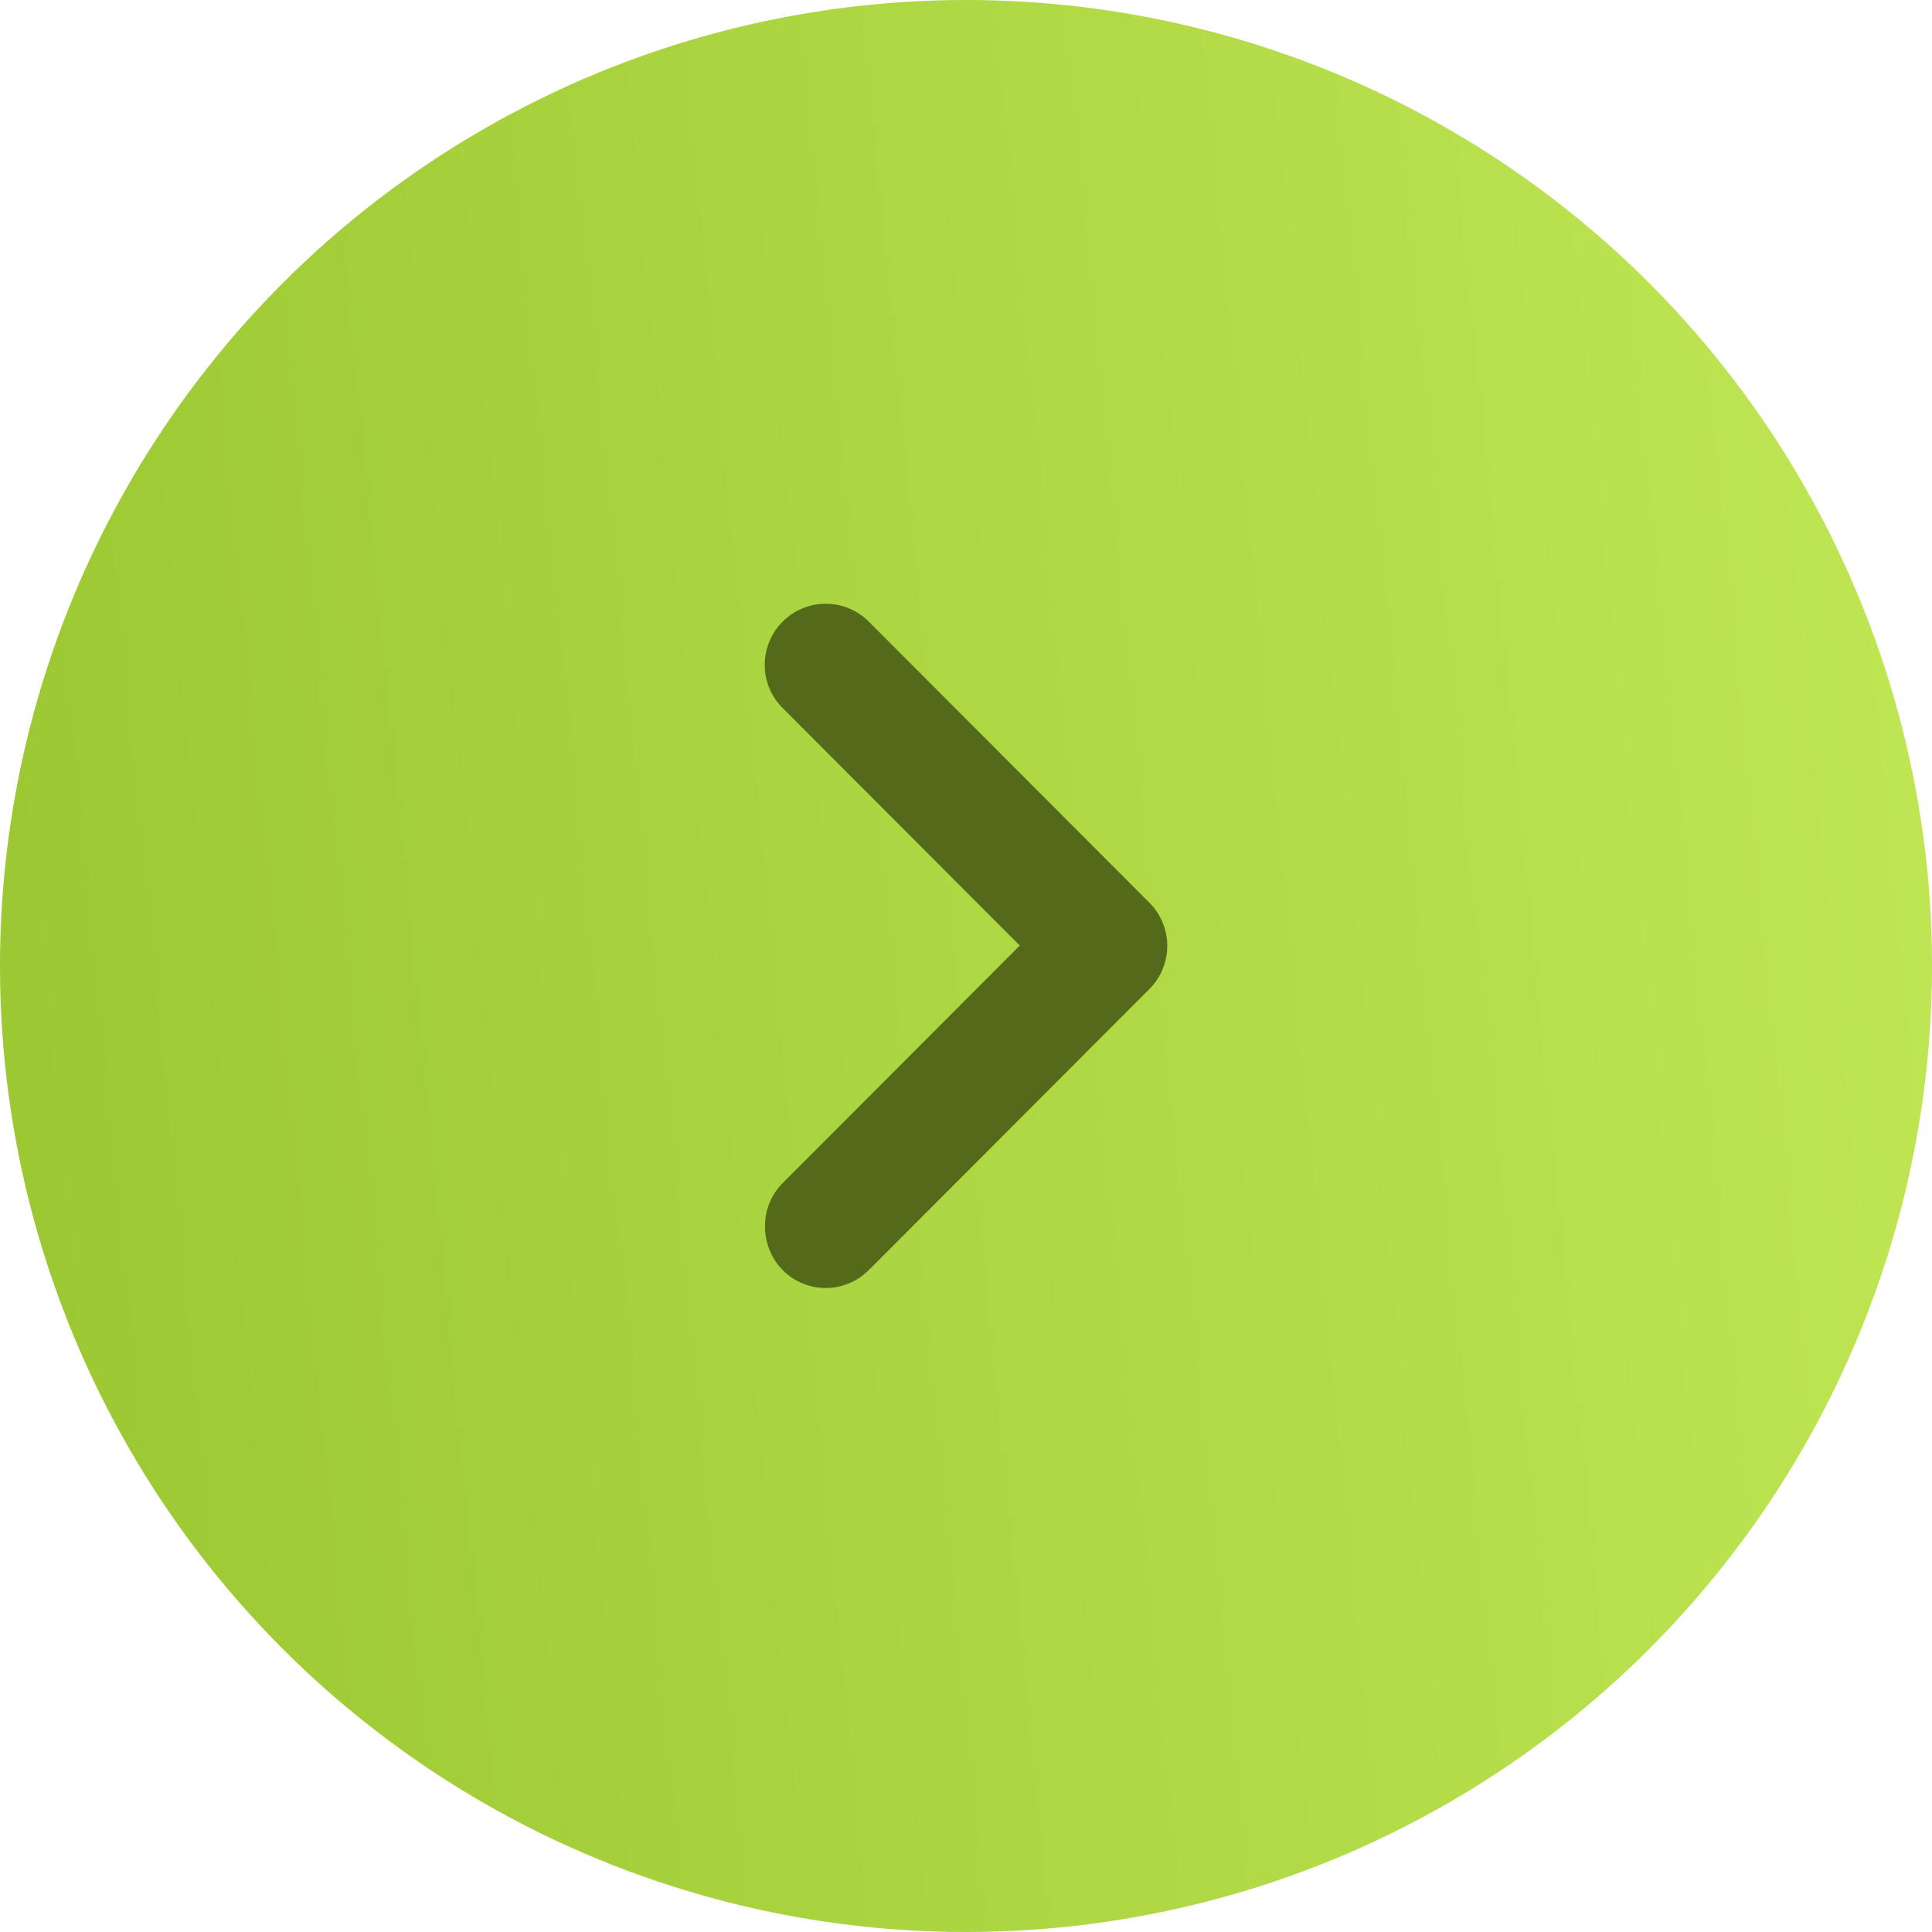 <svg width="48" height="48" viewBox="0 0 48 48" fill="none" xmlns="http://www.w3.org/2000/svg">
<circle cx="24" cy="24" r="24" fill="url(#paint0_linear_110_889)"/>
<path d="M19.444 29.395L25.336 23.492L19.444 17.59C18.852 16.997 18.852 16.038 19.444 15.445C20.036 14.852 20.993 14.852 21.585 15.445L28.556 22.427C29.148 23.021 29.148 23.979 28.556 24.573L21.585 31.555C20.993 32.148 20.036 32.148 19.444 31.555C18.867 30.962 18.852 29.988 19.444 29.395Z" fill="#536A1B"/>
<defs>
<linearGradient id="paint0_linear_110_889" x1="47.419" y1="-1.24103e-06" x2="-4.203" y2="5.052" gradientUnits="userSpaceOnUse">
<stop stop-color="#C0E654"/>
<stop offset="1" stop-color="#9AC731"/>
</linearGradient>
</defs>
</svg>
